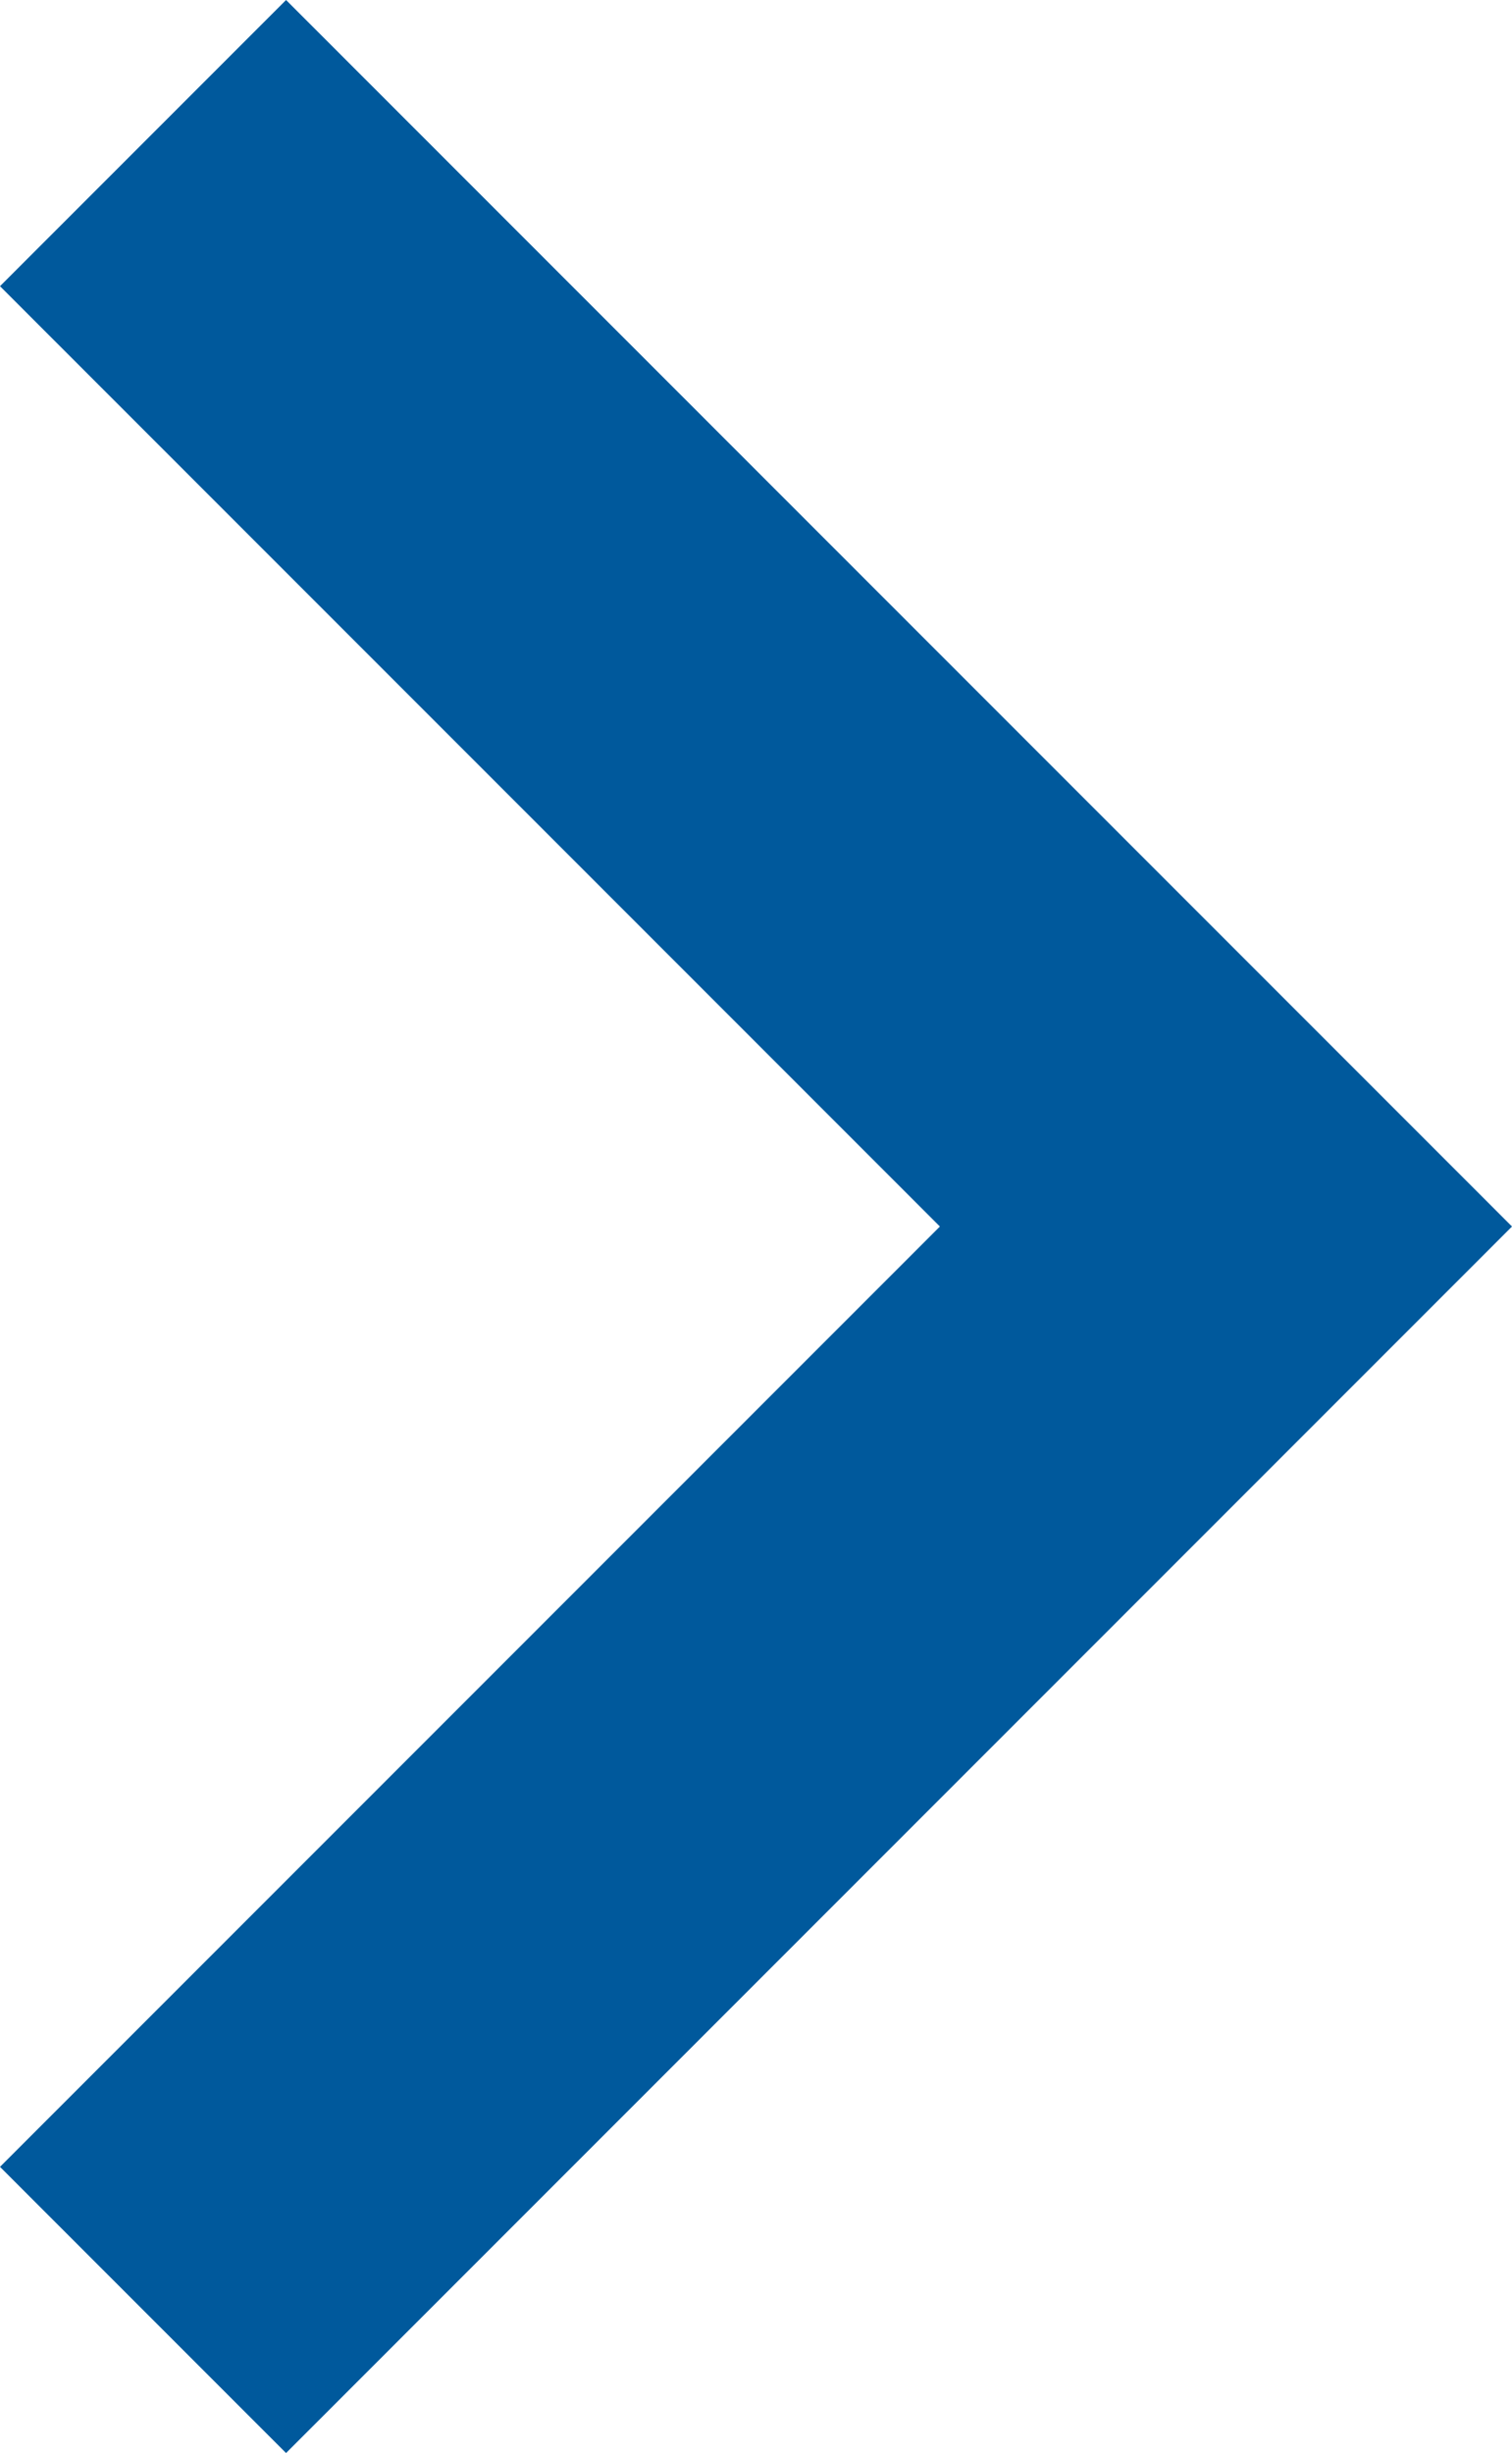 <?xml version="1.0" encoding="utf-8"?>
<!-- Generator: Adobe Illustrator 28.1.0, SVG Export Plug-In . SVG Version: 6.00 Build 0)  -->
<svg version="1.1" id="Ebene_1" xmlns="http://www.w3.org/2000/svg" xmlns:xlink="http://www.w3.org/1999/xlink" x="0px" y="0px"
	 viewBox="0 0 7.4 12" style="enable-background:new 0 0 7.4 12;" xml:space="preserve">
<style type="text/css">
	.st0{fill:#00599C;}
</style>
<path class="st0" d="M4.6,6L0,1.4L1.4,0l6,6l-6,6L0,10.6L4.6,6z"/>
</svg>
